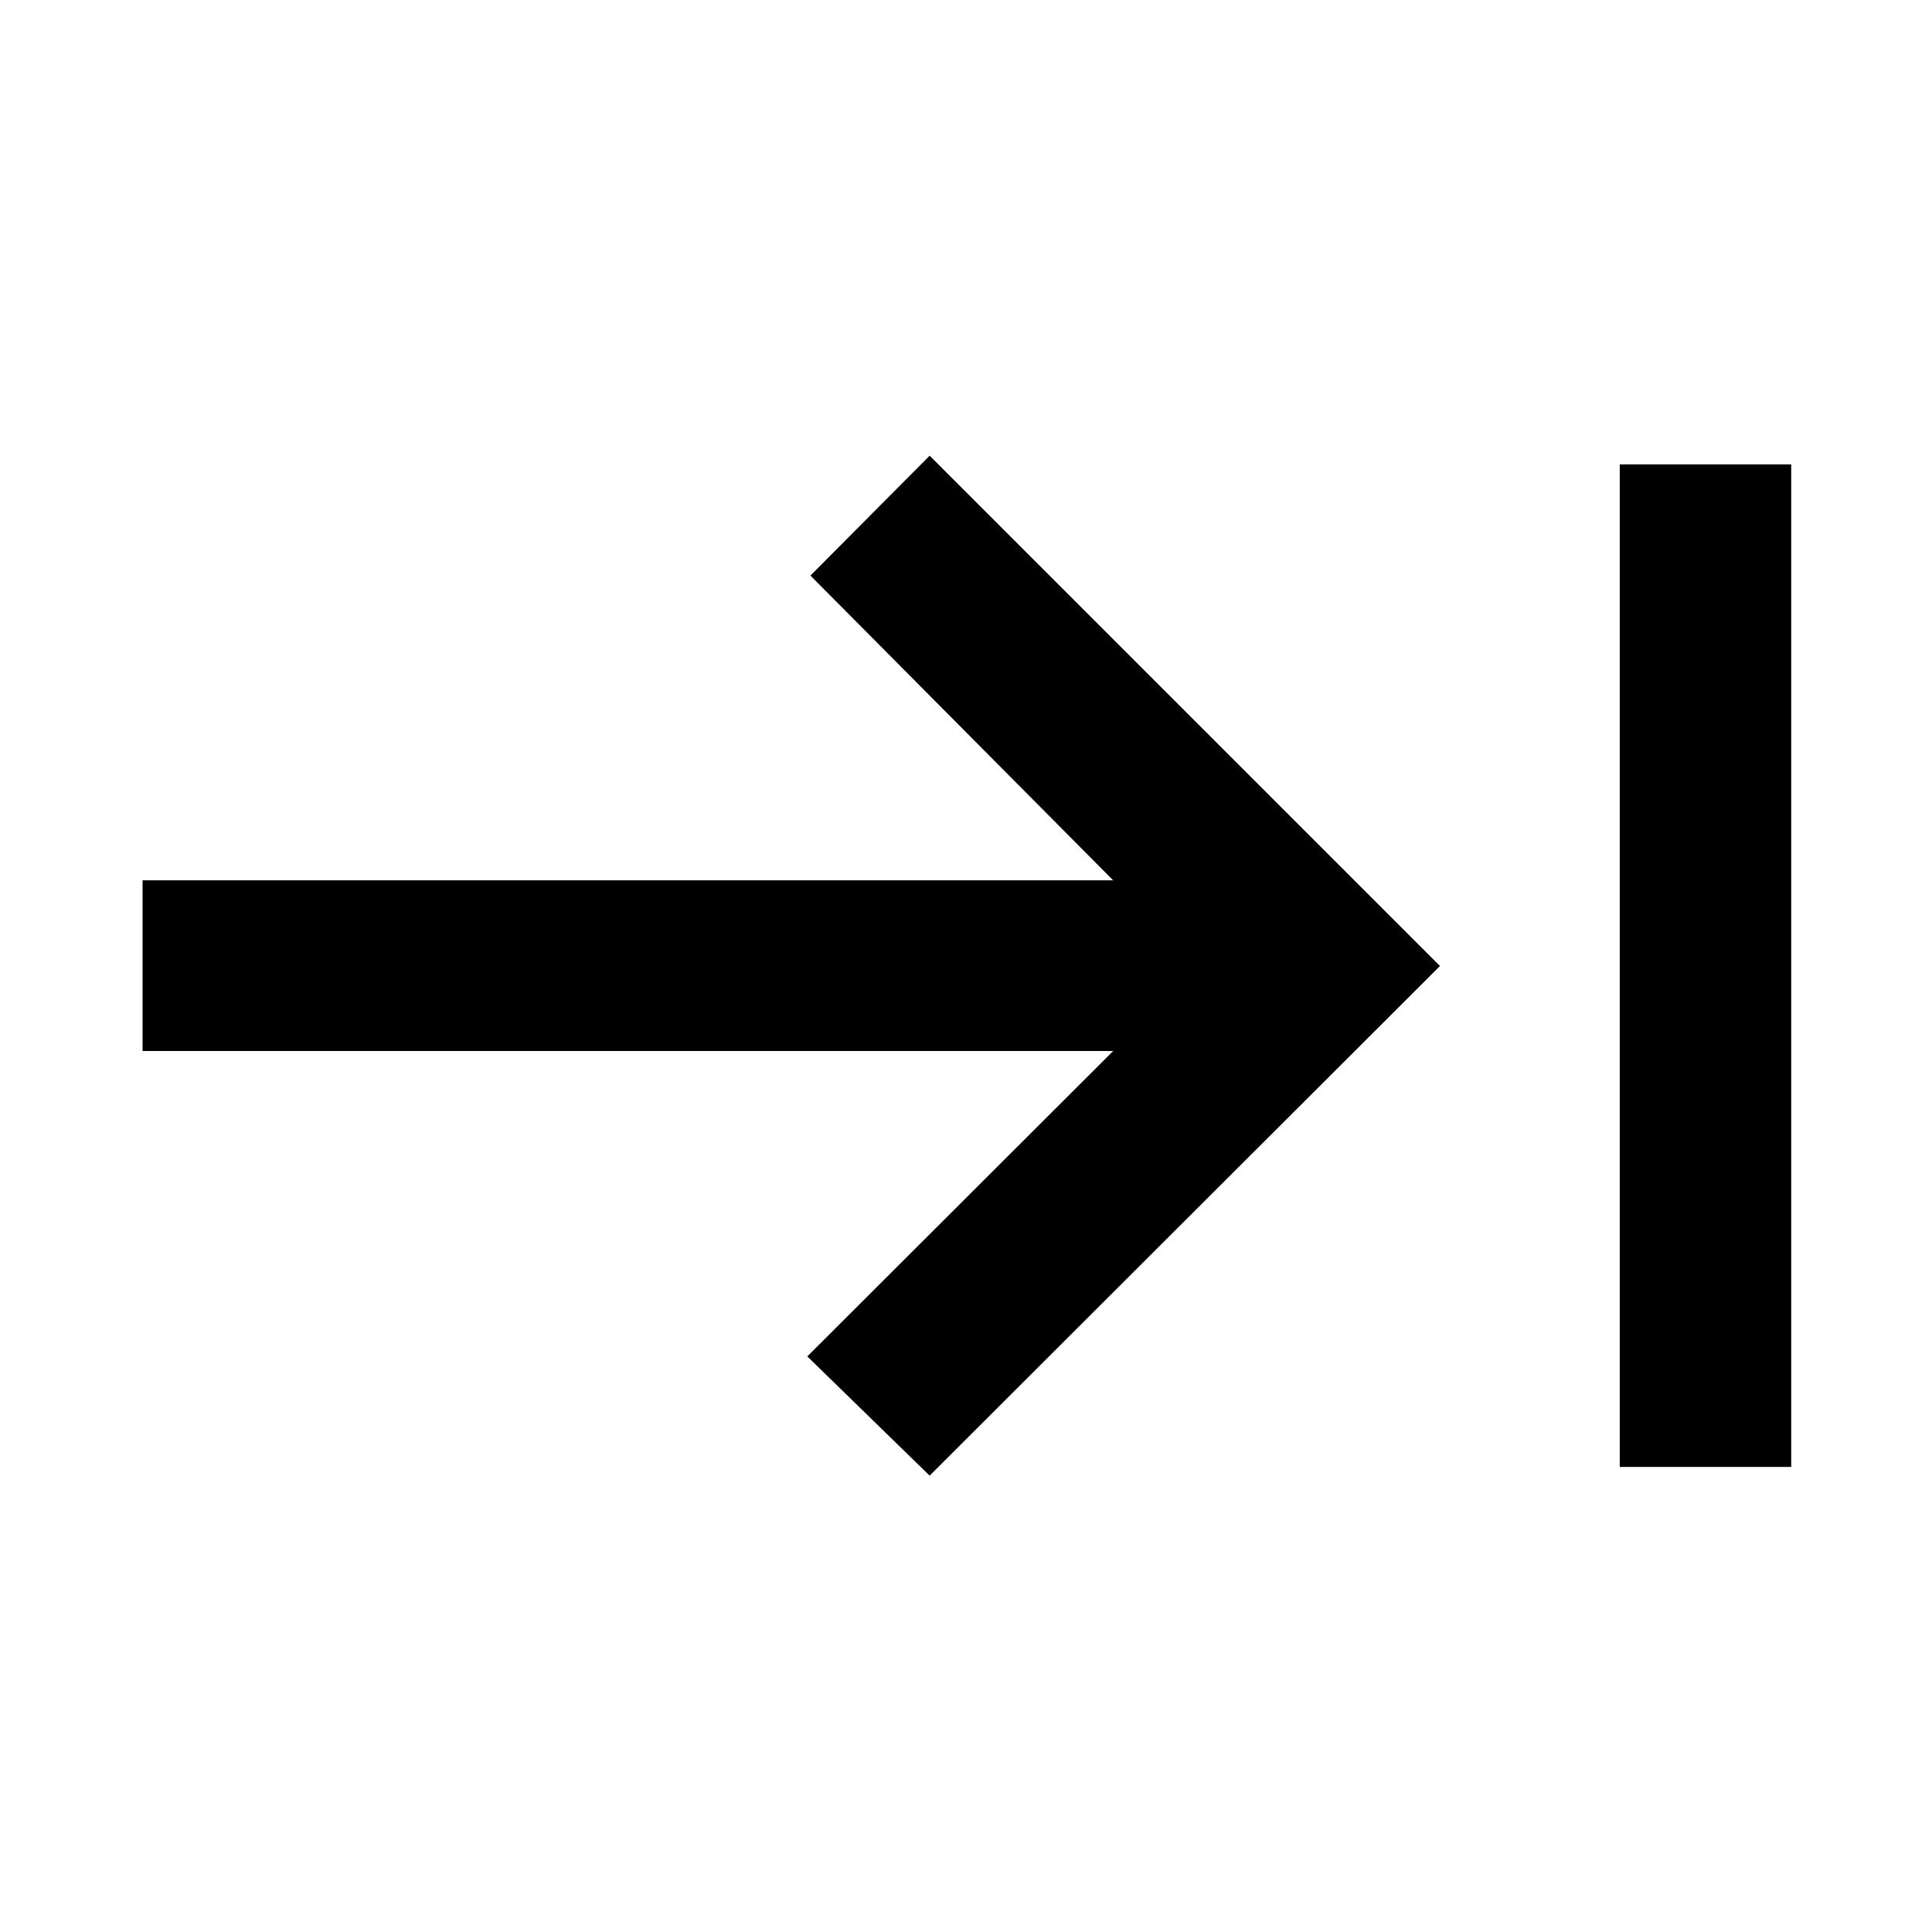 <svg xmlns="http://www.w3.org/2000/svg" height="40" viewBox="0 -960 960 960" width="40"><path d="M804.85-231.09v-498.15h85.19v498.15h-85.19Zm-342.91 4.33L401.14-286l151.99-151.76H70.84v-84.81h482.29L402.7-674l59.24-59.57L715.51-480 461.94-226.76Z"/></svg>